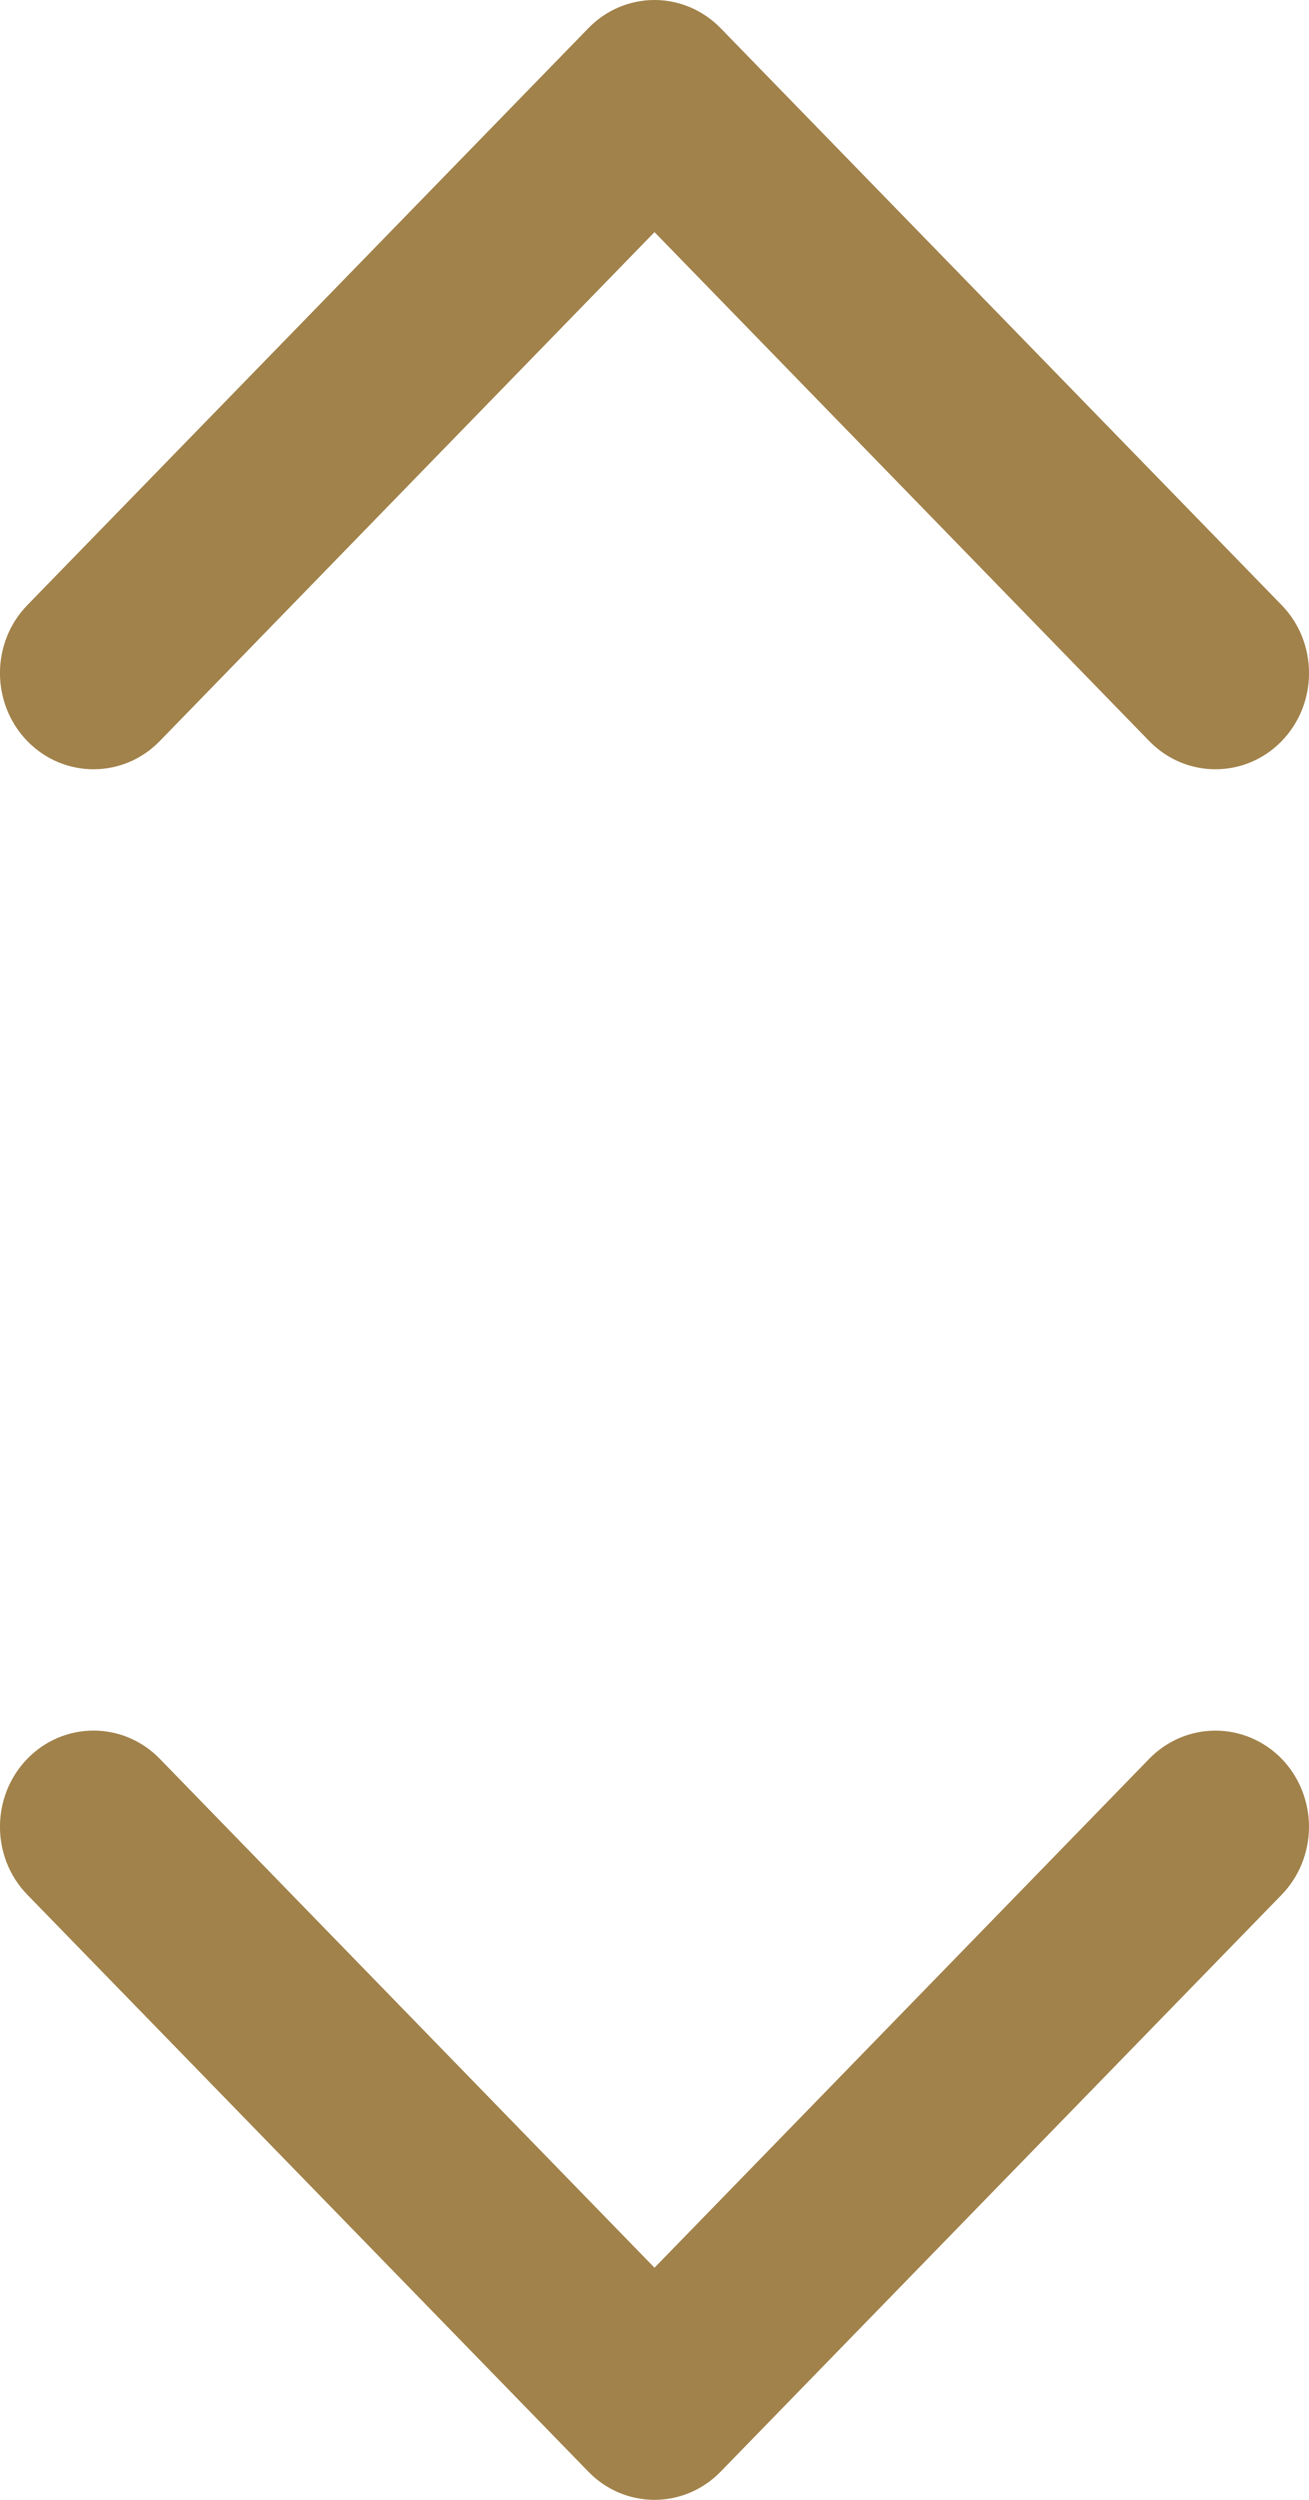 <svg width="11" height="21" viewBox="0 0 11 21" fill="none" xmlns="http://www.w3.org/2000/svg">
<path fill-rule="evenodd" clip-rule="evenodd" d="M10.77 14.774C10.917 14.926 11 15.132 11 15.346C11 15.56 10.917 15.766 10.77 15.917L6.056 20.763C5.908 20.915 5.708 21 5.5 21C5.291 21 5.091 20.915 4.944 20.763L0.23 15.917C-0.077 15.602 -0.077 15.09 0.23 14.774C0.537 14.459 1.035 14.459 1.342 14.774L5.5 19.05L9.658 14.774C9.805 14.623 10.005 14.538 10.214 14.538C10.422 14.538 10.622 14.623 10.77 14.774ZM1.342 6.226L5.5 1.95L9.658 6.226C9.965 6.541 10.463 6.541 10.77 6.226C11.077 5.91 11.077 5.398 10.77 5.083L6.056 0.237C5.908 0.085 5.708 0 5.5 0C5.291 0 5.091 0.085 4.944 0.237L0.23 5.083C-0.077 5.398 -0.077 5.91 0.23 6.226C0.537 6.541 1.035 6.541 1.342 6.226Z" fill="#A1824A"/>
</svg>

